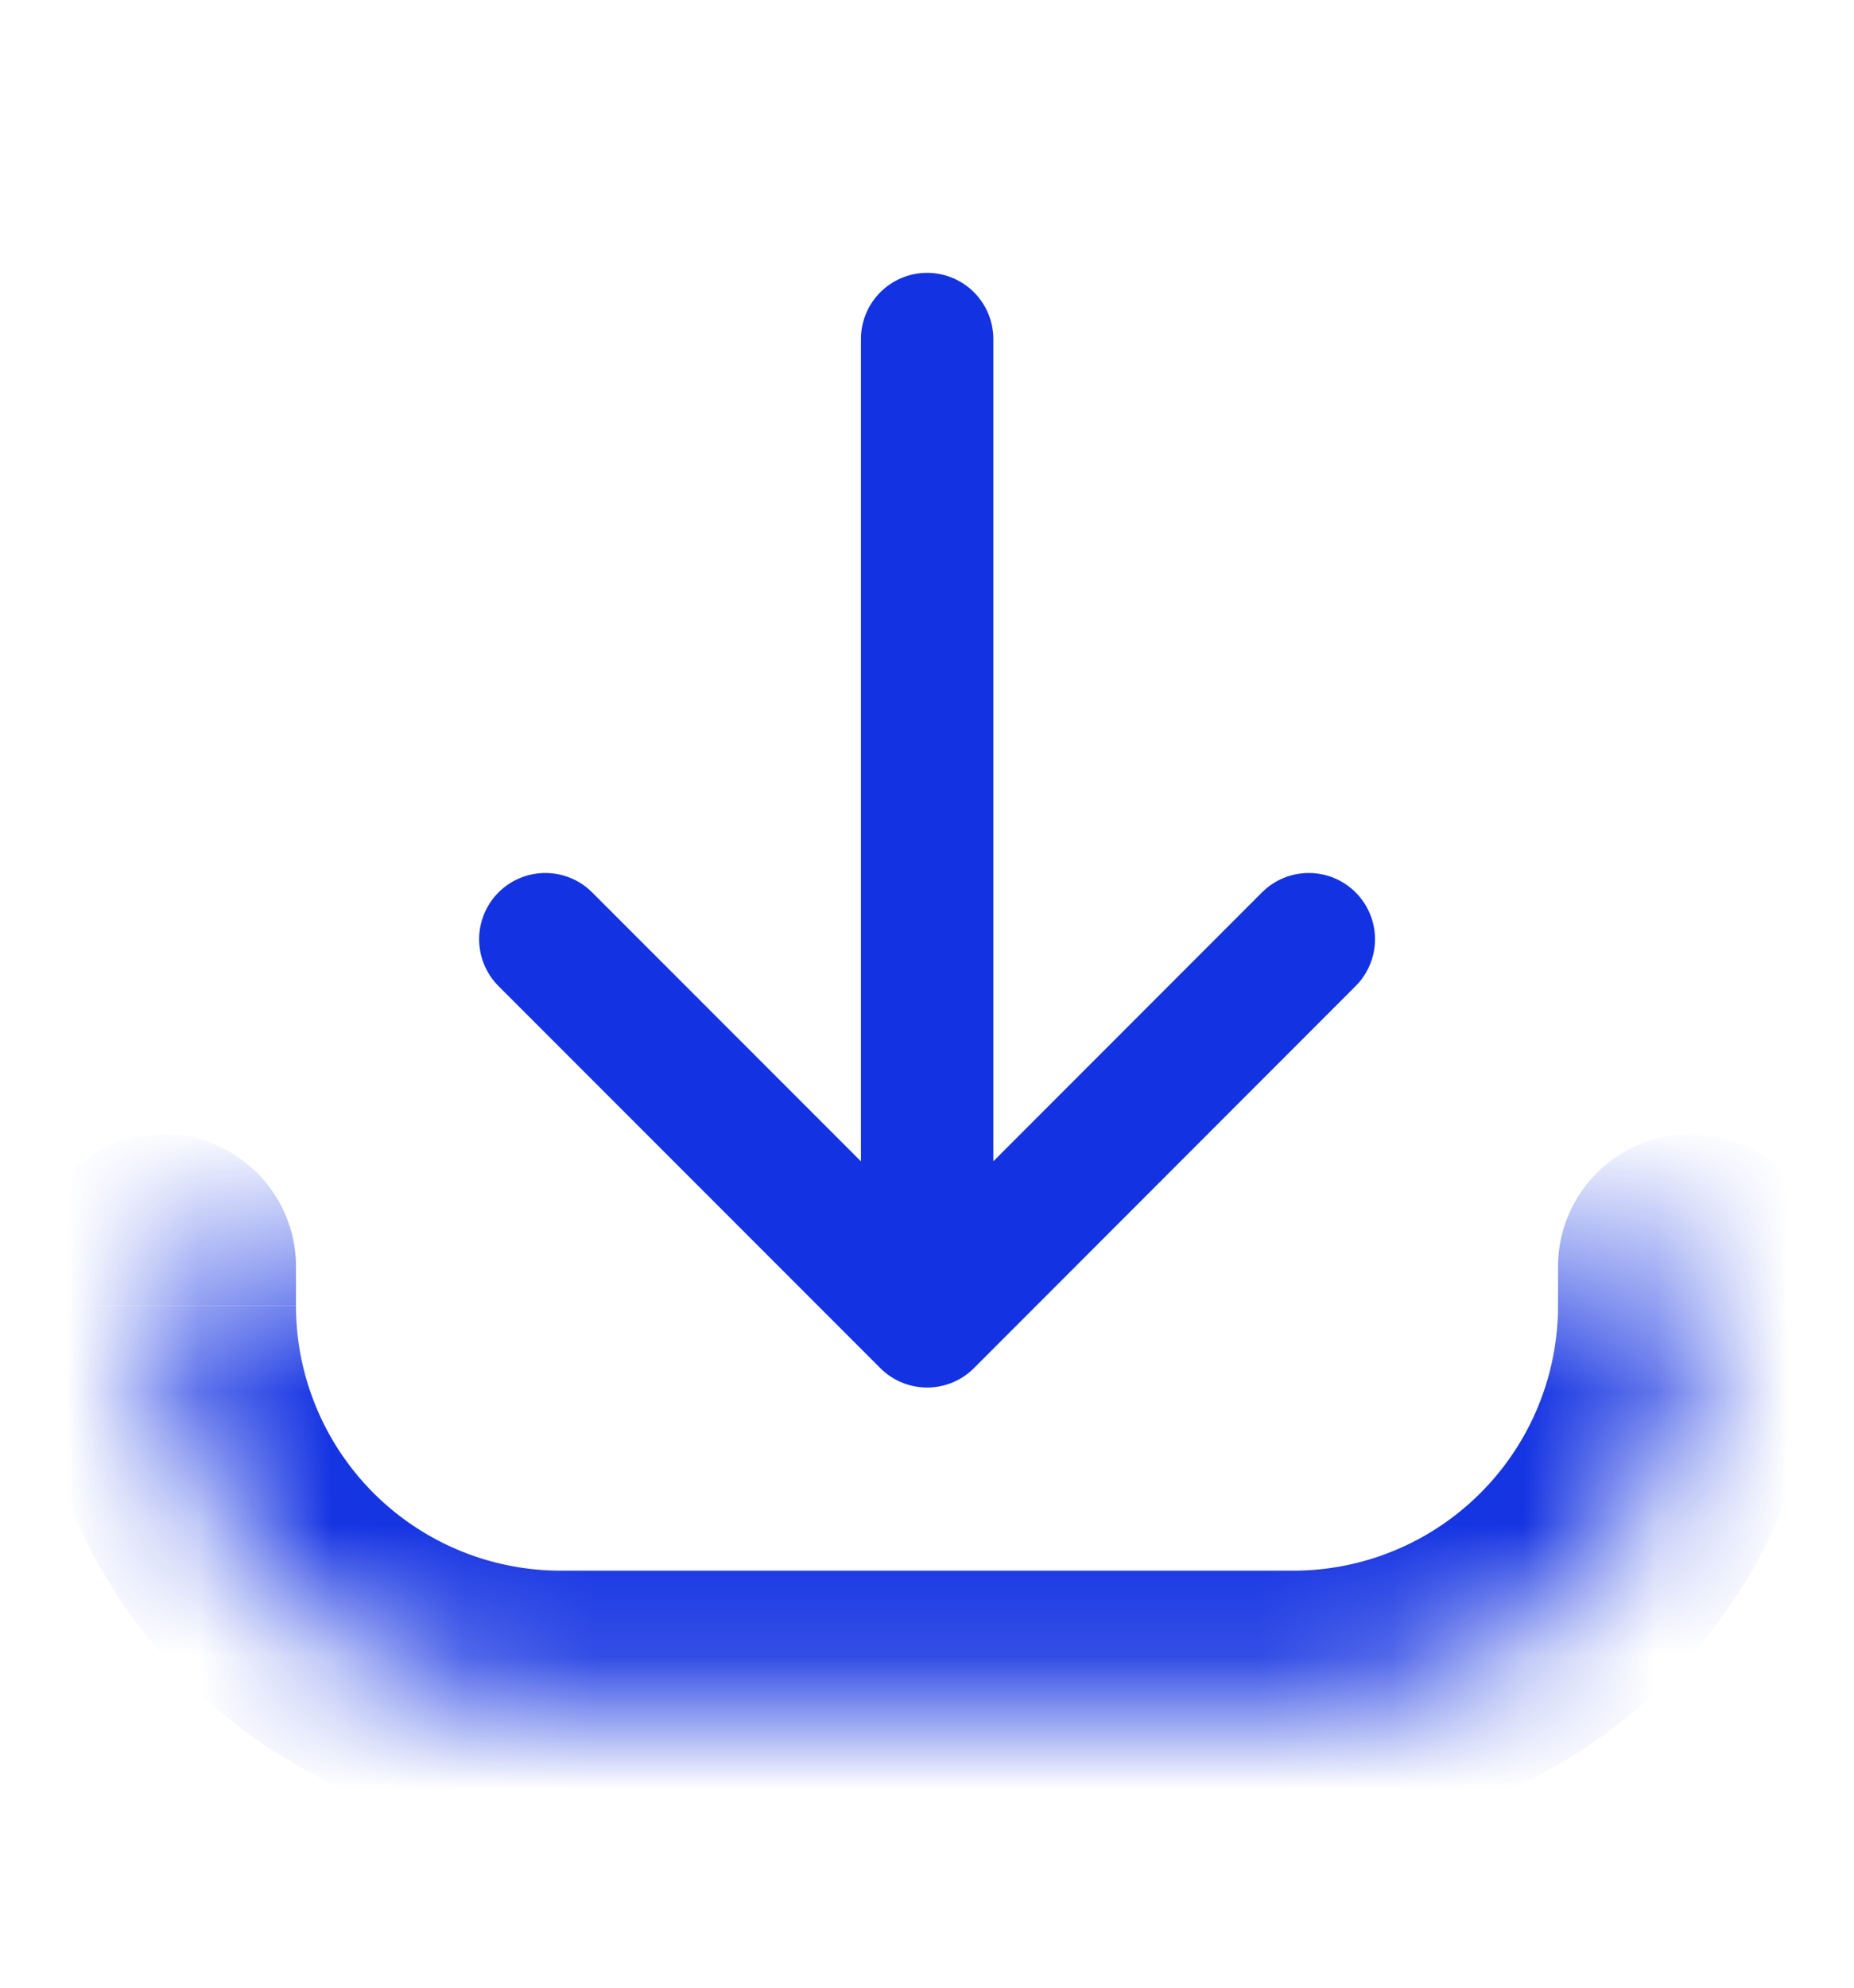 <svg width="14" height="15" fill="none" xmlns="http://www.w3.org/2000/svg"><mask id="prefix__a" fill="#fff"><path d="M12.765 9.559v.294a3 3 0 01-3 3h-5.53a3 3 0 01-3-3v-.294"/></mask><path d="M13.765 9.559a1 1 0 00-2 0h2zm-11.53 0a1 1 0 10-2 0h2zm7.53 2.294h-5.53v2h5.53v-2zm-7.53-2v-.294h-2v.293h2zm9.53-.294v.294h2v-.294h-2zm-7.53 2.294a2 2 0 01-2-2h-2a4 4 0 004 4v-2zm5.53 2a4 4 0 004-4h-2a2 2 0 01-2 2v2z" fill="#1332E2" mask="url(#prefix__a)"/><path d="M9.883 7.088L7.001 9.971M4.118 7.088l2.883 2.883M7.001 2.559V9.97" stroke="#1332E2" stroke-miterlimit="10" stroke-linecap="round" stroke-linejoin="round"/></svg>